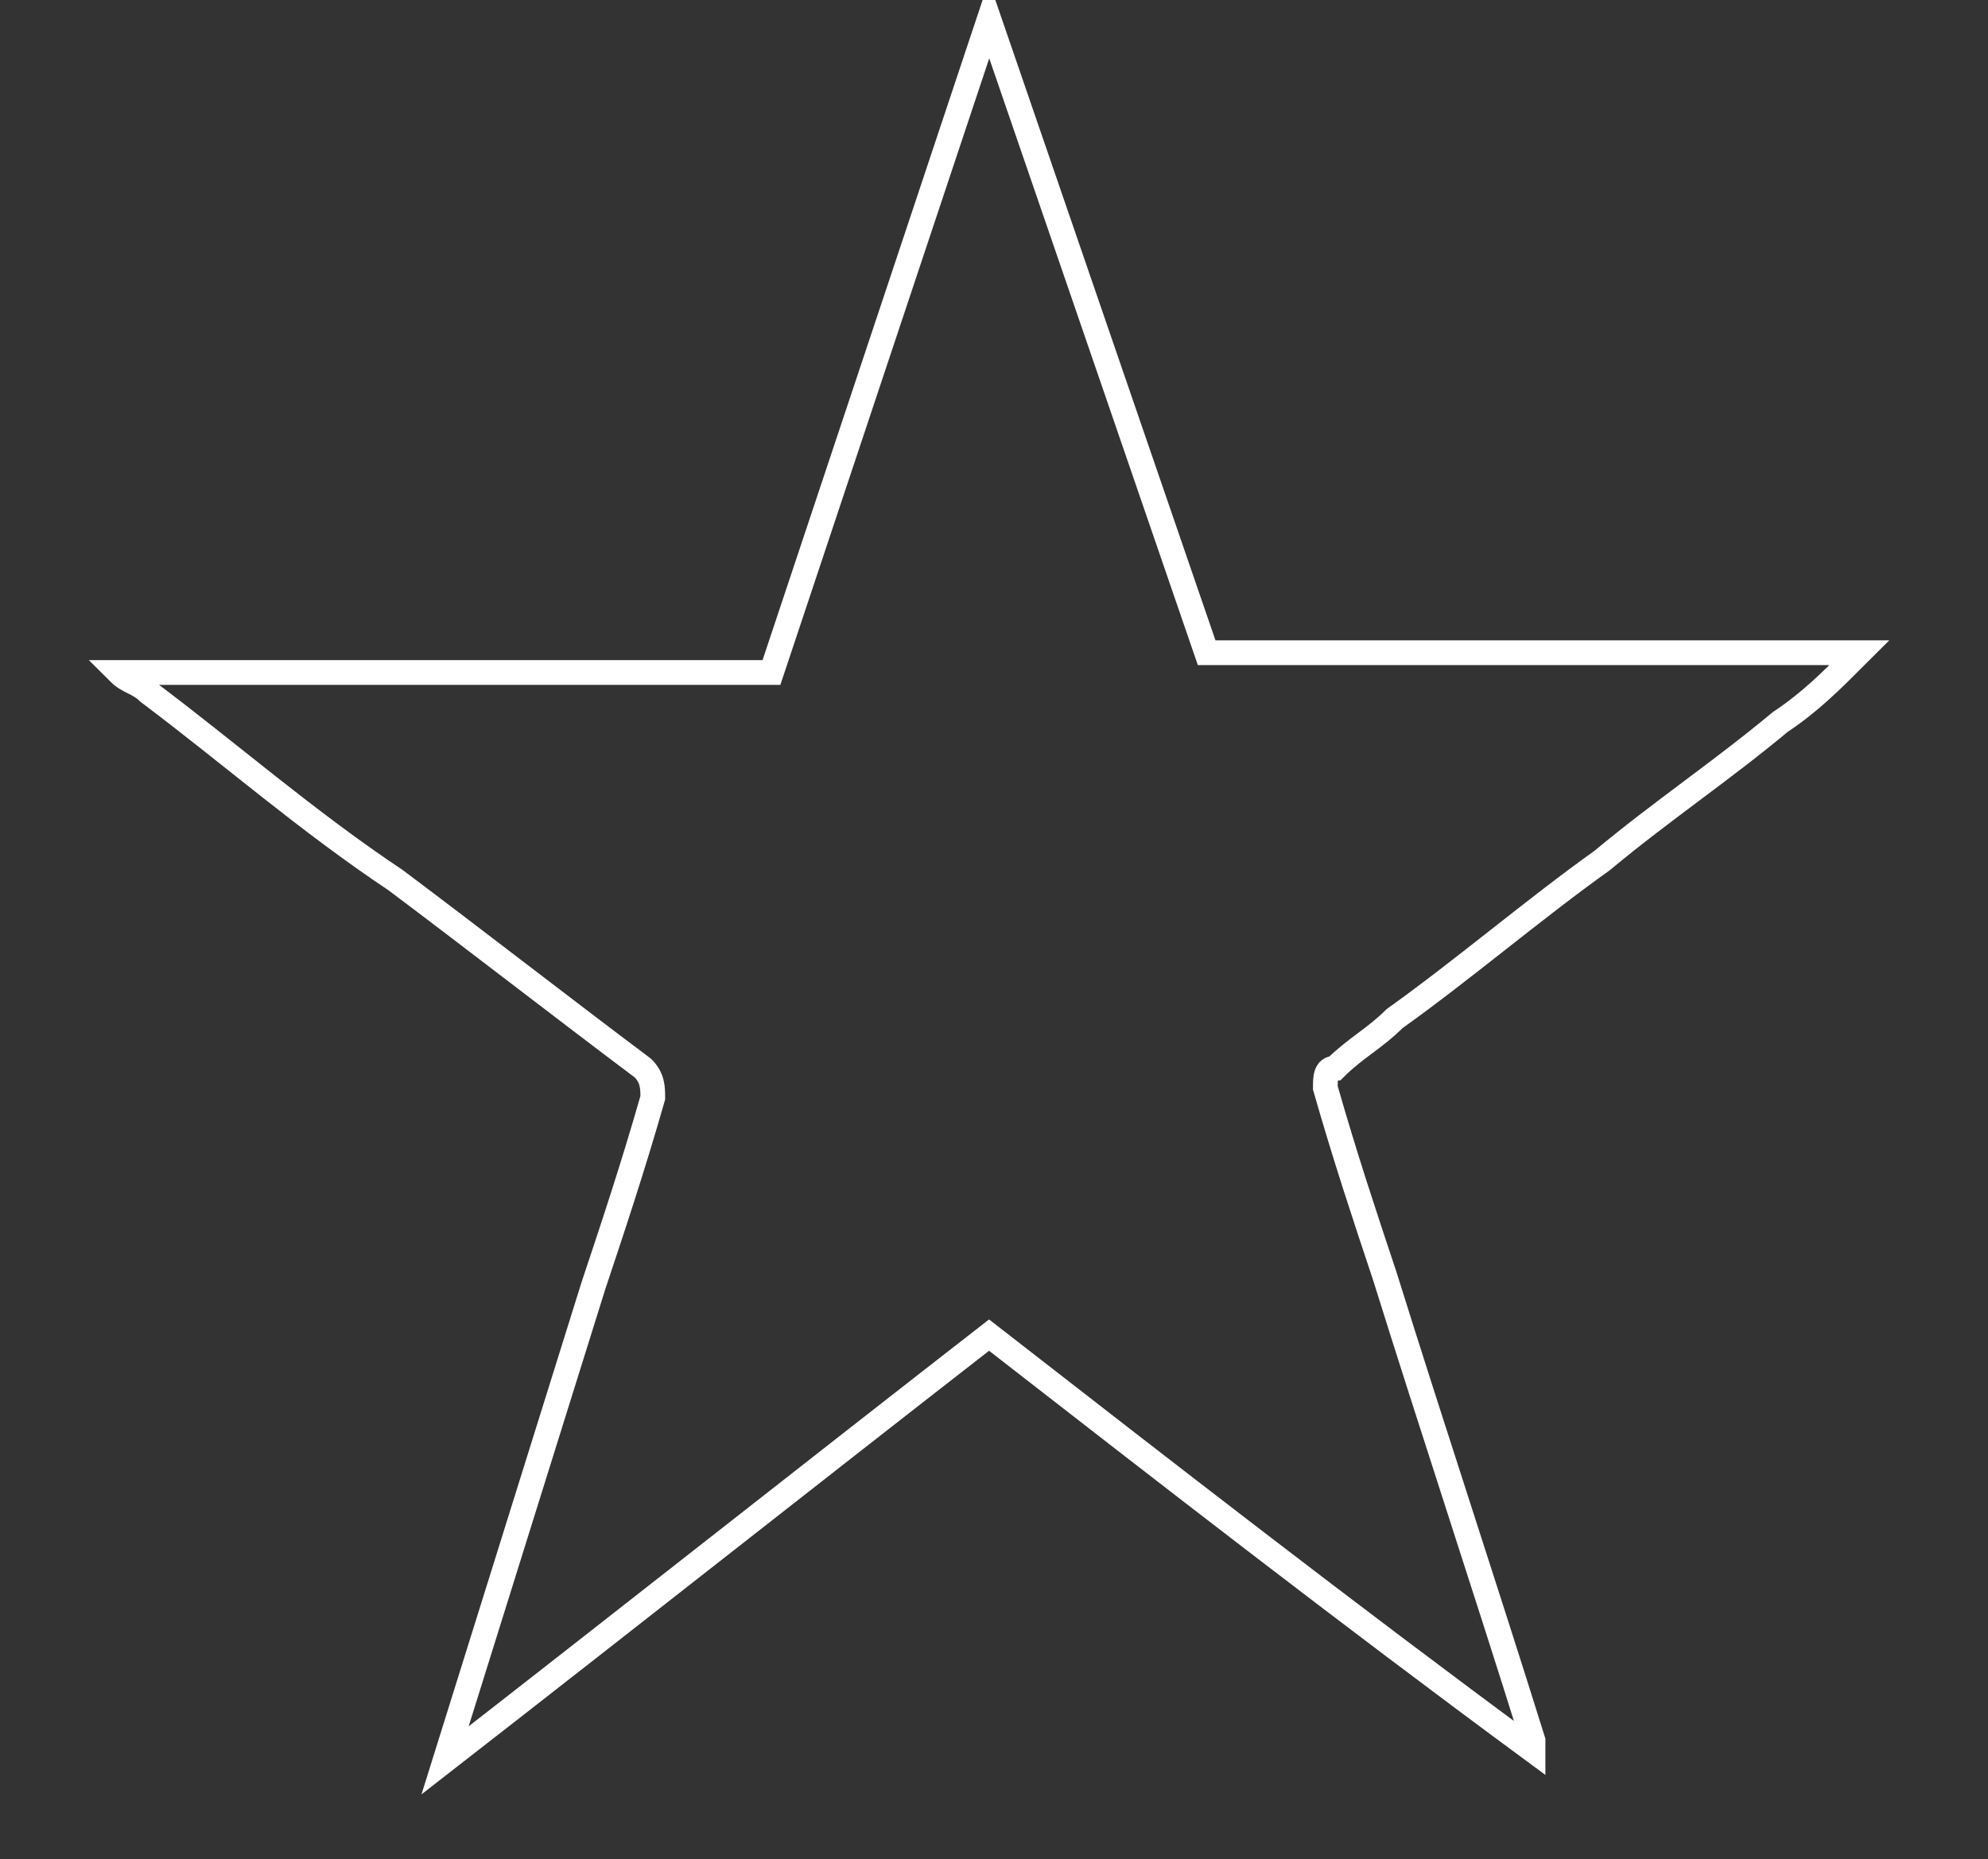 <?xml version="1.0" encoding="utf-8"?>
<!-- Generator: Adobe Illustrator 20.1.0, SVG Export Plug-In . SVG Version: 6.00 Build 0)  -->
<svg version="1.1" id="Laag_1" xmlns="http://www.w3.org/2000/svg" xmlns:xlink="http://www.w3.org/1999/xlink" x="0px" y="0px"
	 viewBox="0 0 20.1 18.8" style="enable-background:new 0 0 20.1 18.8;" xml:space="preserve">
<rect x="0" y="0" width="20.1" height="18.8" fill="#333333" stroke="none"/>
<style type="text/css">
	.st0{fill:none;stroke:#FFFFFF;stroke-width:0.25;stroke-miterlimit:10;}
</style>
<title>Ster</title>
<path class="st0" d="M4.5,17.8c1.8-1.4,3.7-2.9,5.5-4.3c1.8,1.4,3.6,2.8,5.5,4.2c0-0.1,0-0.1,0-0.1c-0.5-1.6-1-3.1-1.5-4.7
	c-0.2-0.6-0.4-1.2-0.6-1.9c0-0.1,0-0.2,0.1-0.2c0.2-0.2,0.4-0.3,0.6-0.5c0.7-0.5,1.4-1.1,2.1-1.6c0.6-0.5,1.2-0.9,1.8-1.4
	c0.3-0.2,0.5-0.4,0.8-0.7c-2.2,0-4.4,0-6.6,0L10,0.2L7.8,6.8c-2.2,0-4.4,0-6.6,0C1.3,6.9,1.4,6.9,1.5,7C2.3,7.6,3.1,8.3,4,8.9
	c0.8,0.6,1.7,1.3,2.5,1.9c0.1,0.1,0.1,0.2,0.1,0.3C6.4,11.8,6.2,12.4,6,13L4.5,17.8z"/>
</svg>
